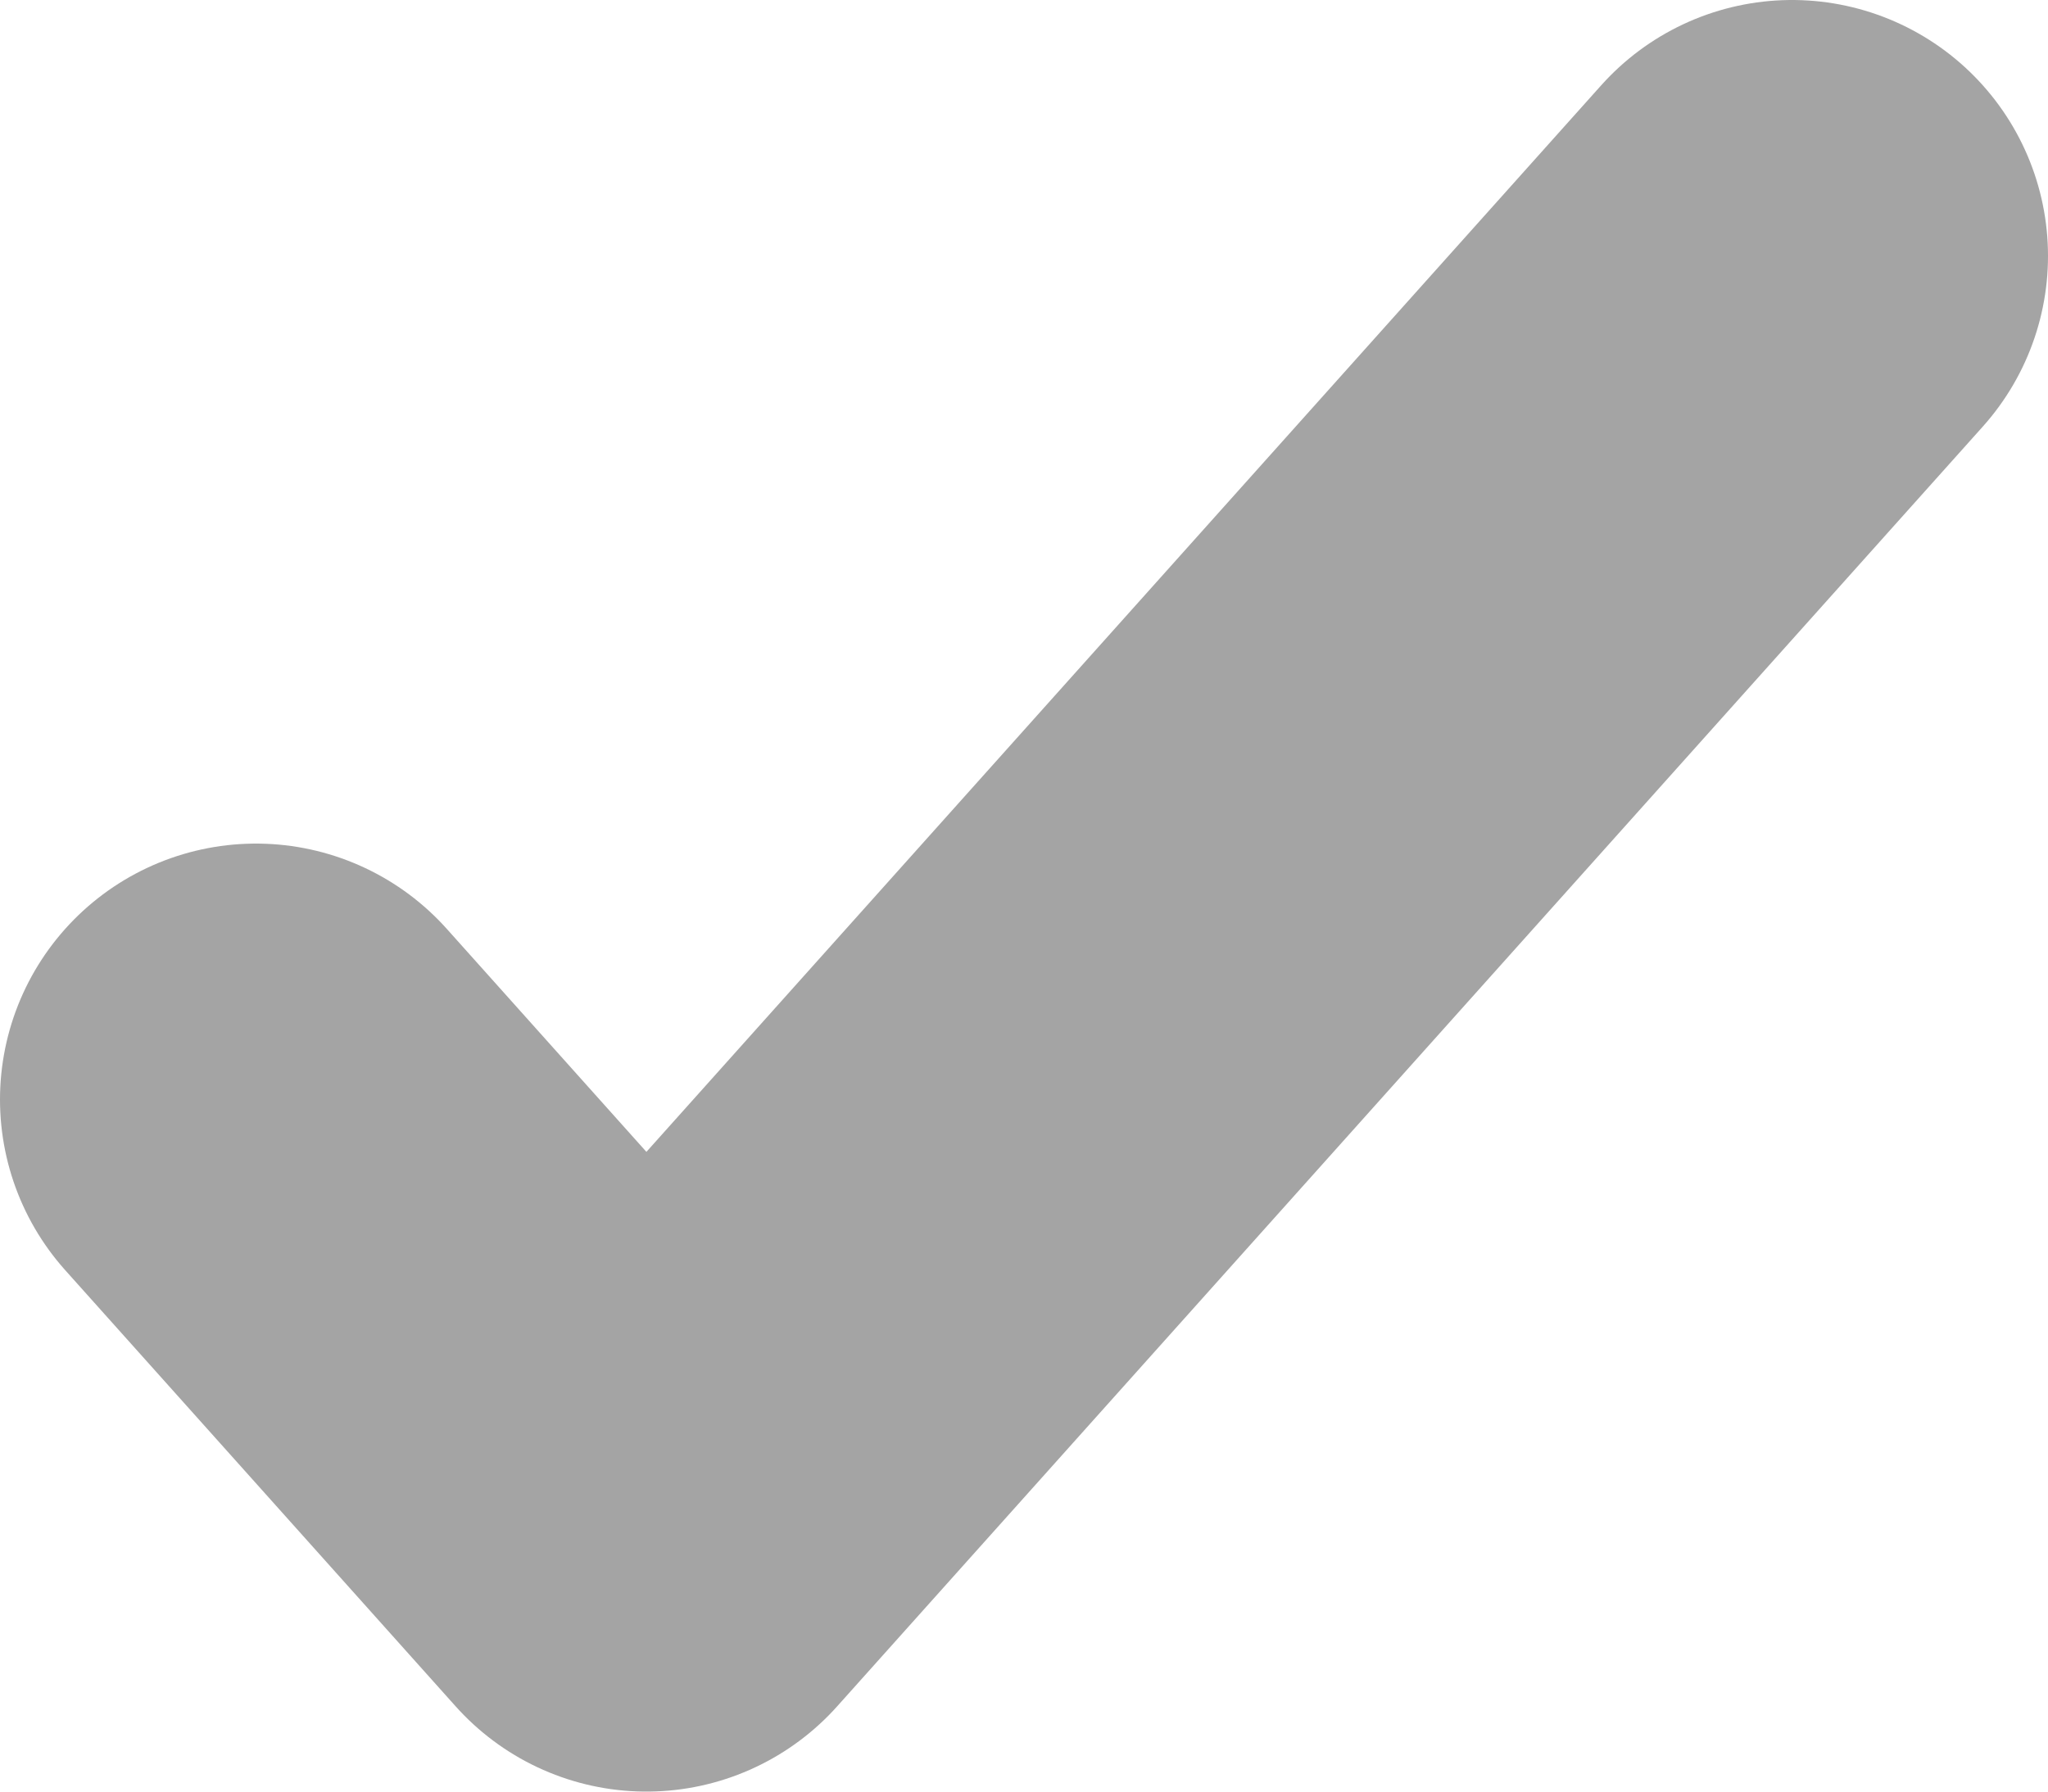 <svg width="8" height="7" viewBox="0 0 8 7" fill="none" xmlns="http://www.w3.org/2000/svg">
<path d="M1 4.296L2.525 6L7 1" stroke="#A4A4A4" stroke-width="2" stroke-linecap="round" stroke-linejoin="round"/>
</svg>
